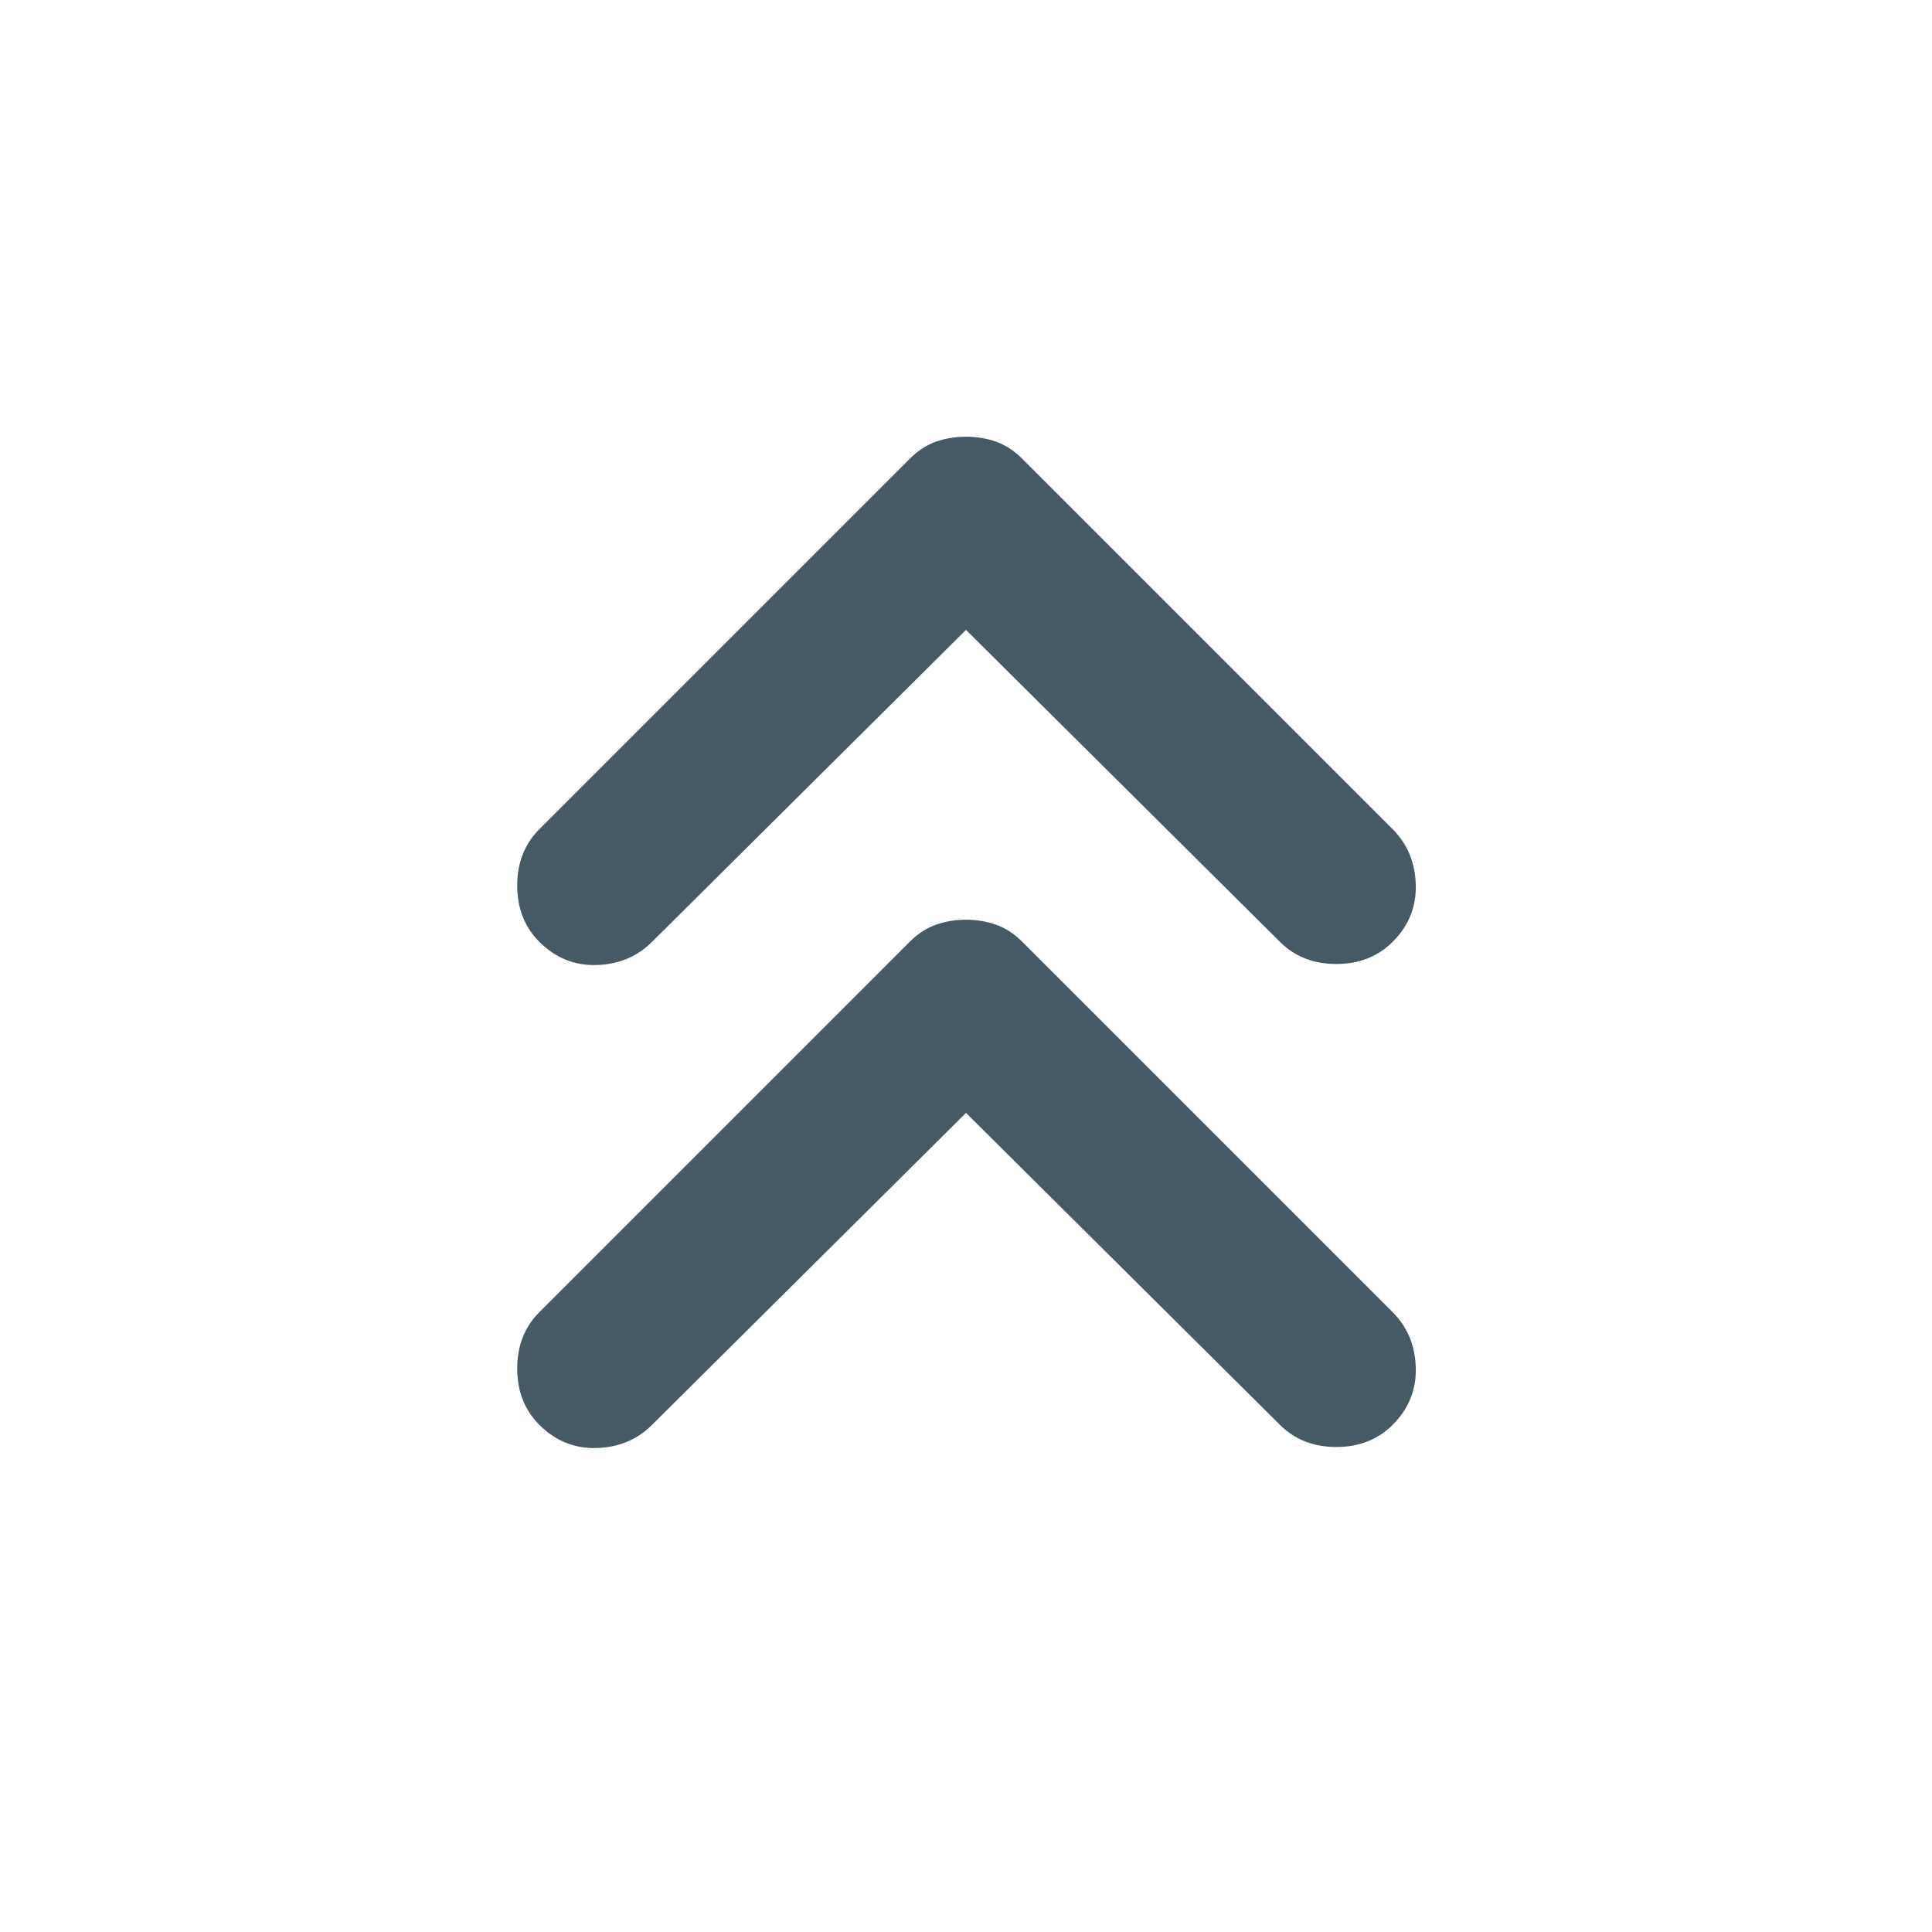 <svg width="24" height="24" viewBox="0 0 24 24" fill="none" xmlns="http://www.w3.org/2000/svg">
<g id="chevron-double-arrow-up">
<path id="vector" d="M12 13.825L8.1 17.7C7.917 17.883 7.688 17.979 7.413 17.988C7.138 17.996 6.9 17.9 6.7 17.7C6.517 17.517 6.425 17.283 6.425 17C6.425 16.717 6.517 16.483 6.7 16.3L11.3 11.7C11.4 11.6 11.508 11.529 11.625 11.488C11.742 11.446 11.867 11.425 12 11.425C12.133 11.425 12.258 11.446 12.375 11.488C12.492 11.529 12.6 11.6 12.7 11.7L17.3 16.3C17.483 16.483 17.579 16.712 17.587 16.988C17.596 17.262 17.5 17.5 17.3 17.7C17.117 17.883 16.883 17.975 16.6 17.975C16.317 17.975 16.083 17.883 15.9 17.7L12 13.825ZM12 7.825L8.1 11.7C7.917 11.883 7.688 11.979 7.413 11.988C7.138 11.996 6.9 11.9 6.7 11.7C6.517 11.517 6.425 11.283 6.425 11C6.425 10.717 6.517 10.483 6.7 10.3L11.3 5.7C11.4 5.6 11.508 5.529 11.625 5.487C11.742 5.446 11.867 5.425 12 5.425C12.133 5.425 12.258 5.446 12.375 5.487C12.492 5.529 12.6 5.6 12.7 5.7L17.3 10.3C17.483 10.483 17.579 10.713 17.587 10.988C17.596 11.262 17.5 11.5 17.3 11.7C17.117 11.883 16.883 11.975 16.6 11.975C16.317 11.975 16.083 11.883 15.9 11.7L12 7.825Z" fill="#455A64"/>
</g>
</svg>
